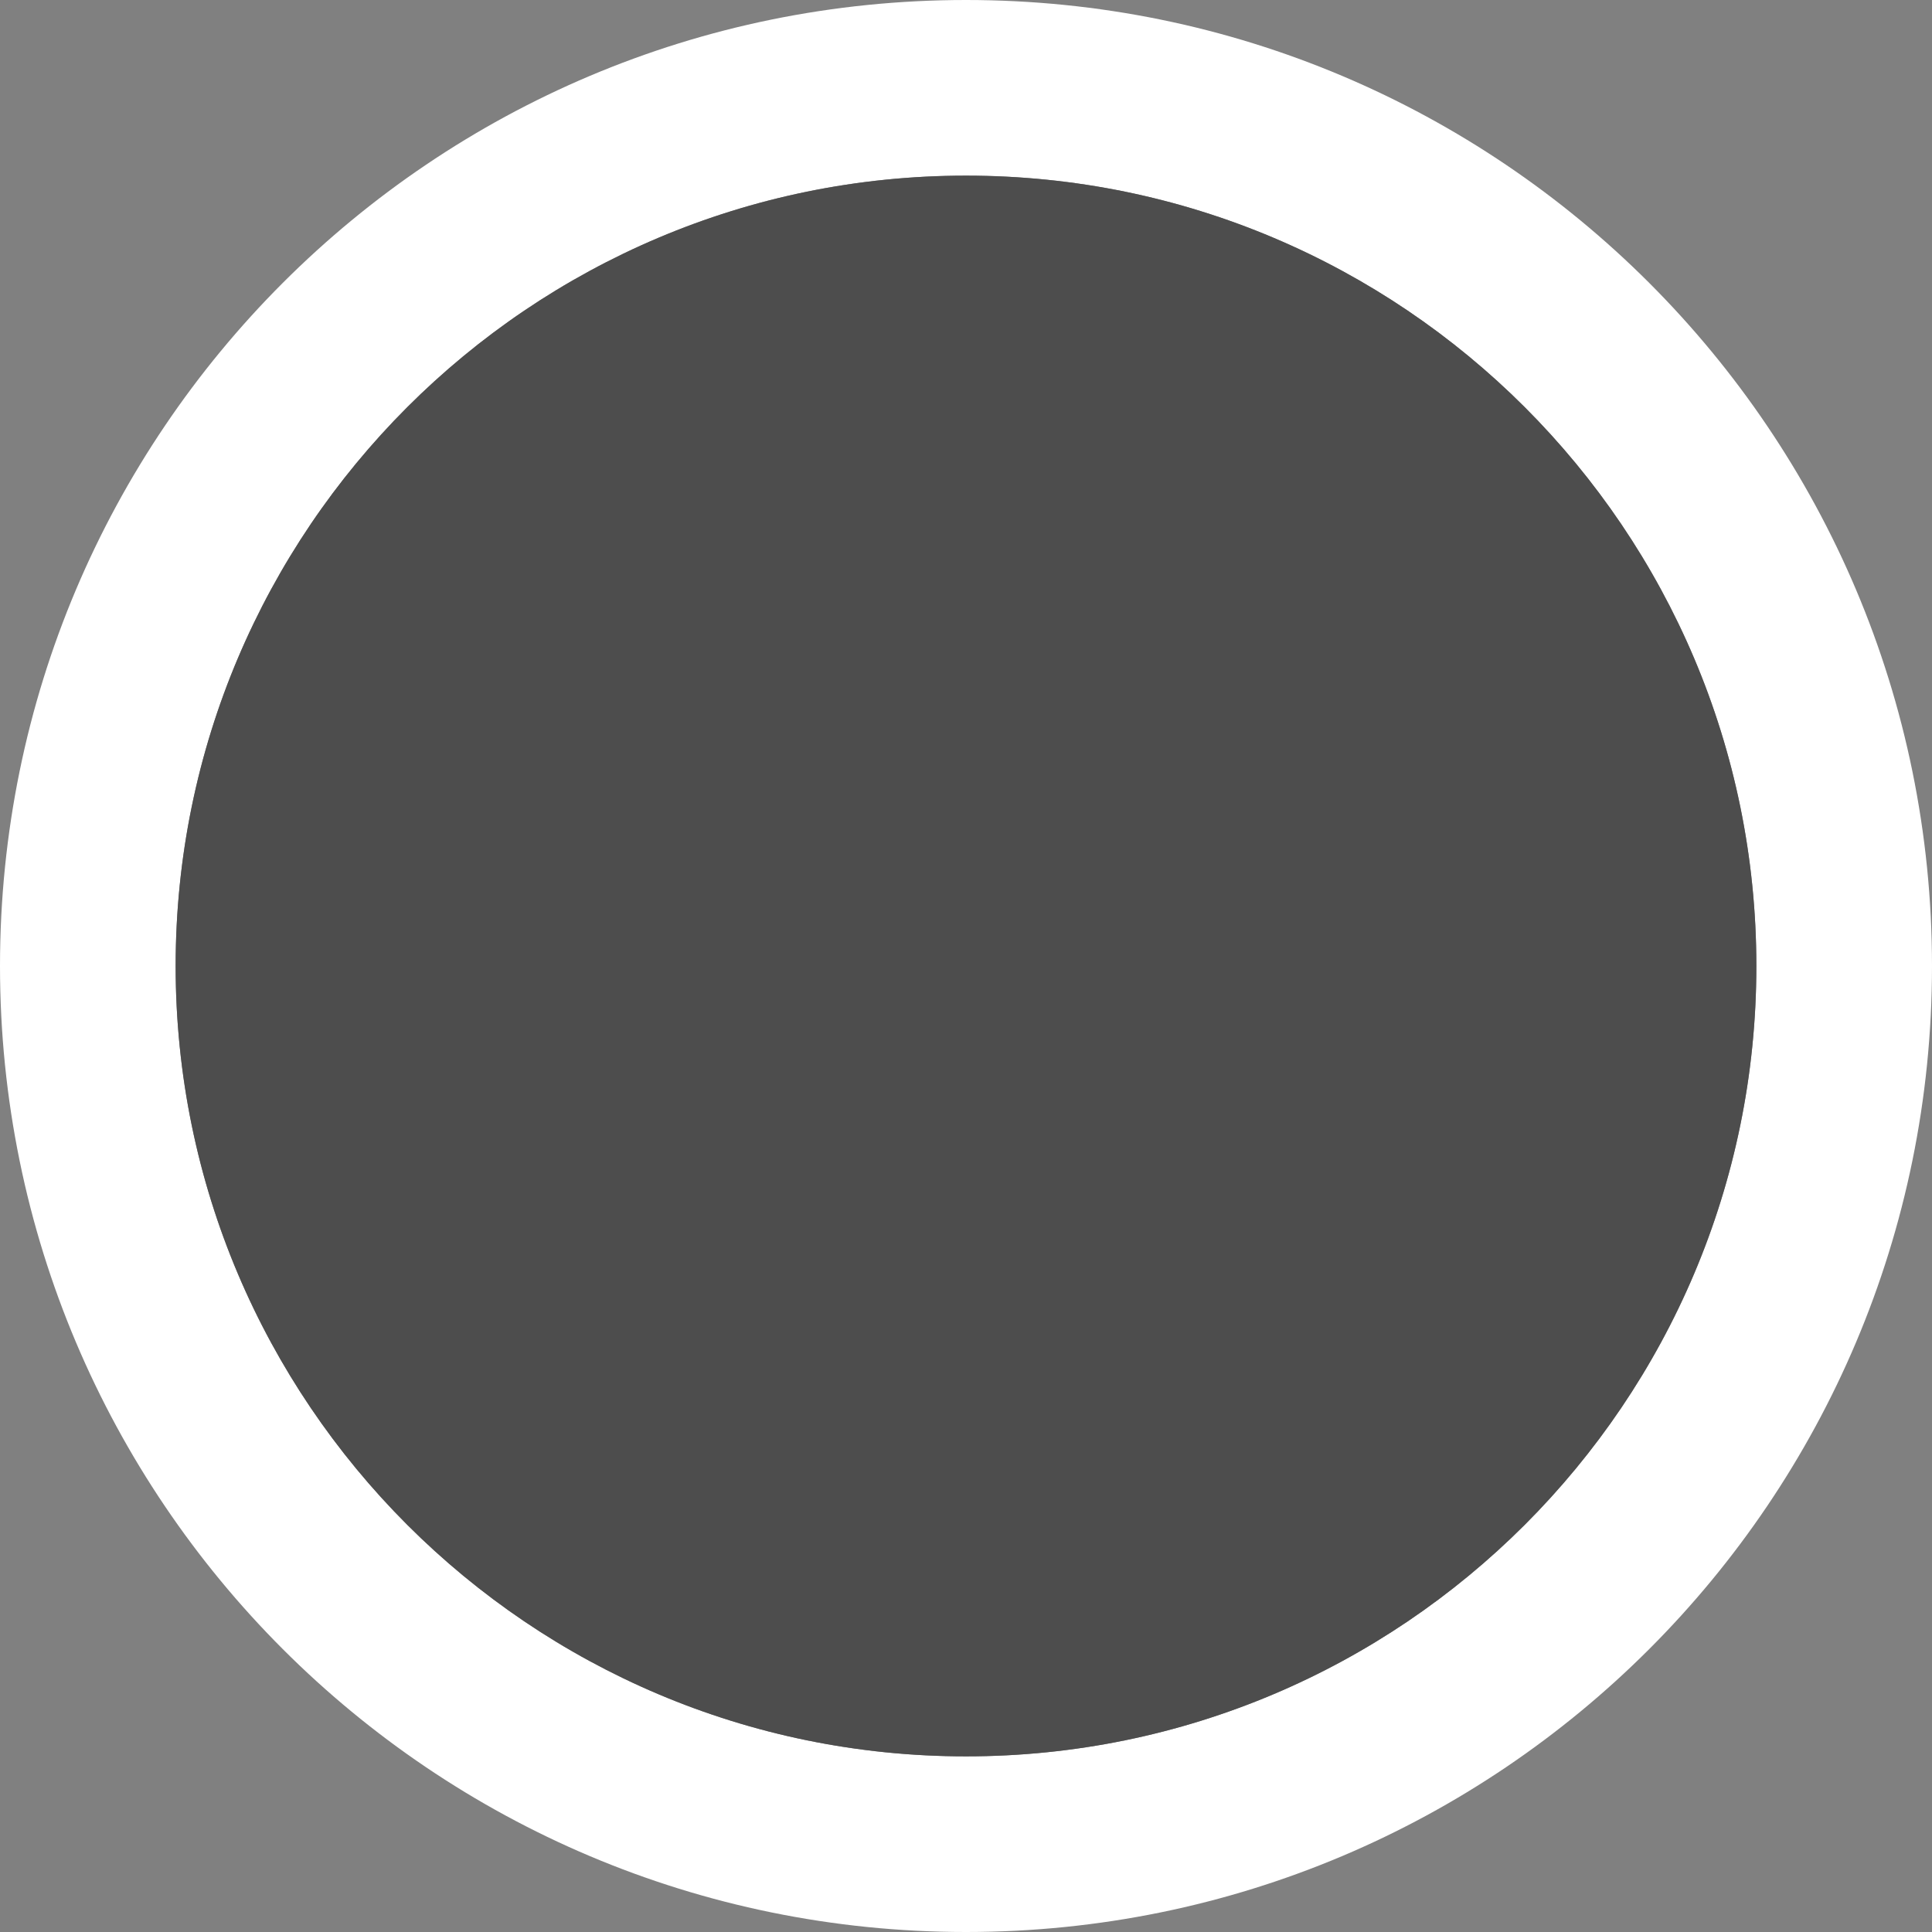 <?xml version="1.0" encoding="UTF-8"?>
<svg xmlns="http://www.w3.org/2000/svg" xmlns:xlink="http://www.w3.org/1999/xlink" width="11pt" height="11pt" viewBox="0 0 11 11" version="1.1">
<rect x="0" y="0" width="11" height="11" fill="#808080" stroke="none"/>
<g id="surface1">
<path style=" stroke:none;fill-rule:nonzero;fill:rgb(100%,100%,100%);fill-opacity:1;" d="M 5.5 0 C 2.461 0 0 2.461 0 5.5 C 0 8.539 2.461 11 5.5 11 C 8.539 11 11 8.539 11 5.5 C 11 2.461 8.539 0 5.5 0 Z M 5.5 1 C 7.984 1 10 3.016 10 5.5 C 10 7.984 7.984 10 5.5 10 C 3.016 10 1 7.984 1 5.5 C 1 3.016 3.016 1 5.5 1 Z M 5.5 1 "/>
<path style=" stroke:none;fill-rule:nonzero;fill:rgb(30.196%,30.196%,30.196%);fill-opacity:1;" d="M 10 5.5 C 10 7.984 7.984 10 5.5 10 C 3.016 10 1 7.984 1 5.5 C 1 3.016 3.016 1 5.5 1 C 7.984 1 10 3.016 10 5.5 Z M 10 5.5 "/>
</g>
</svg>
